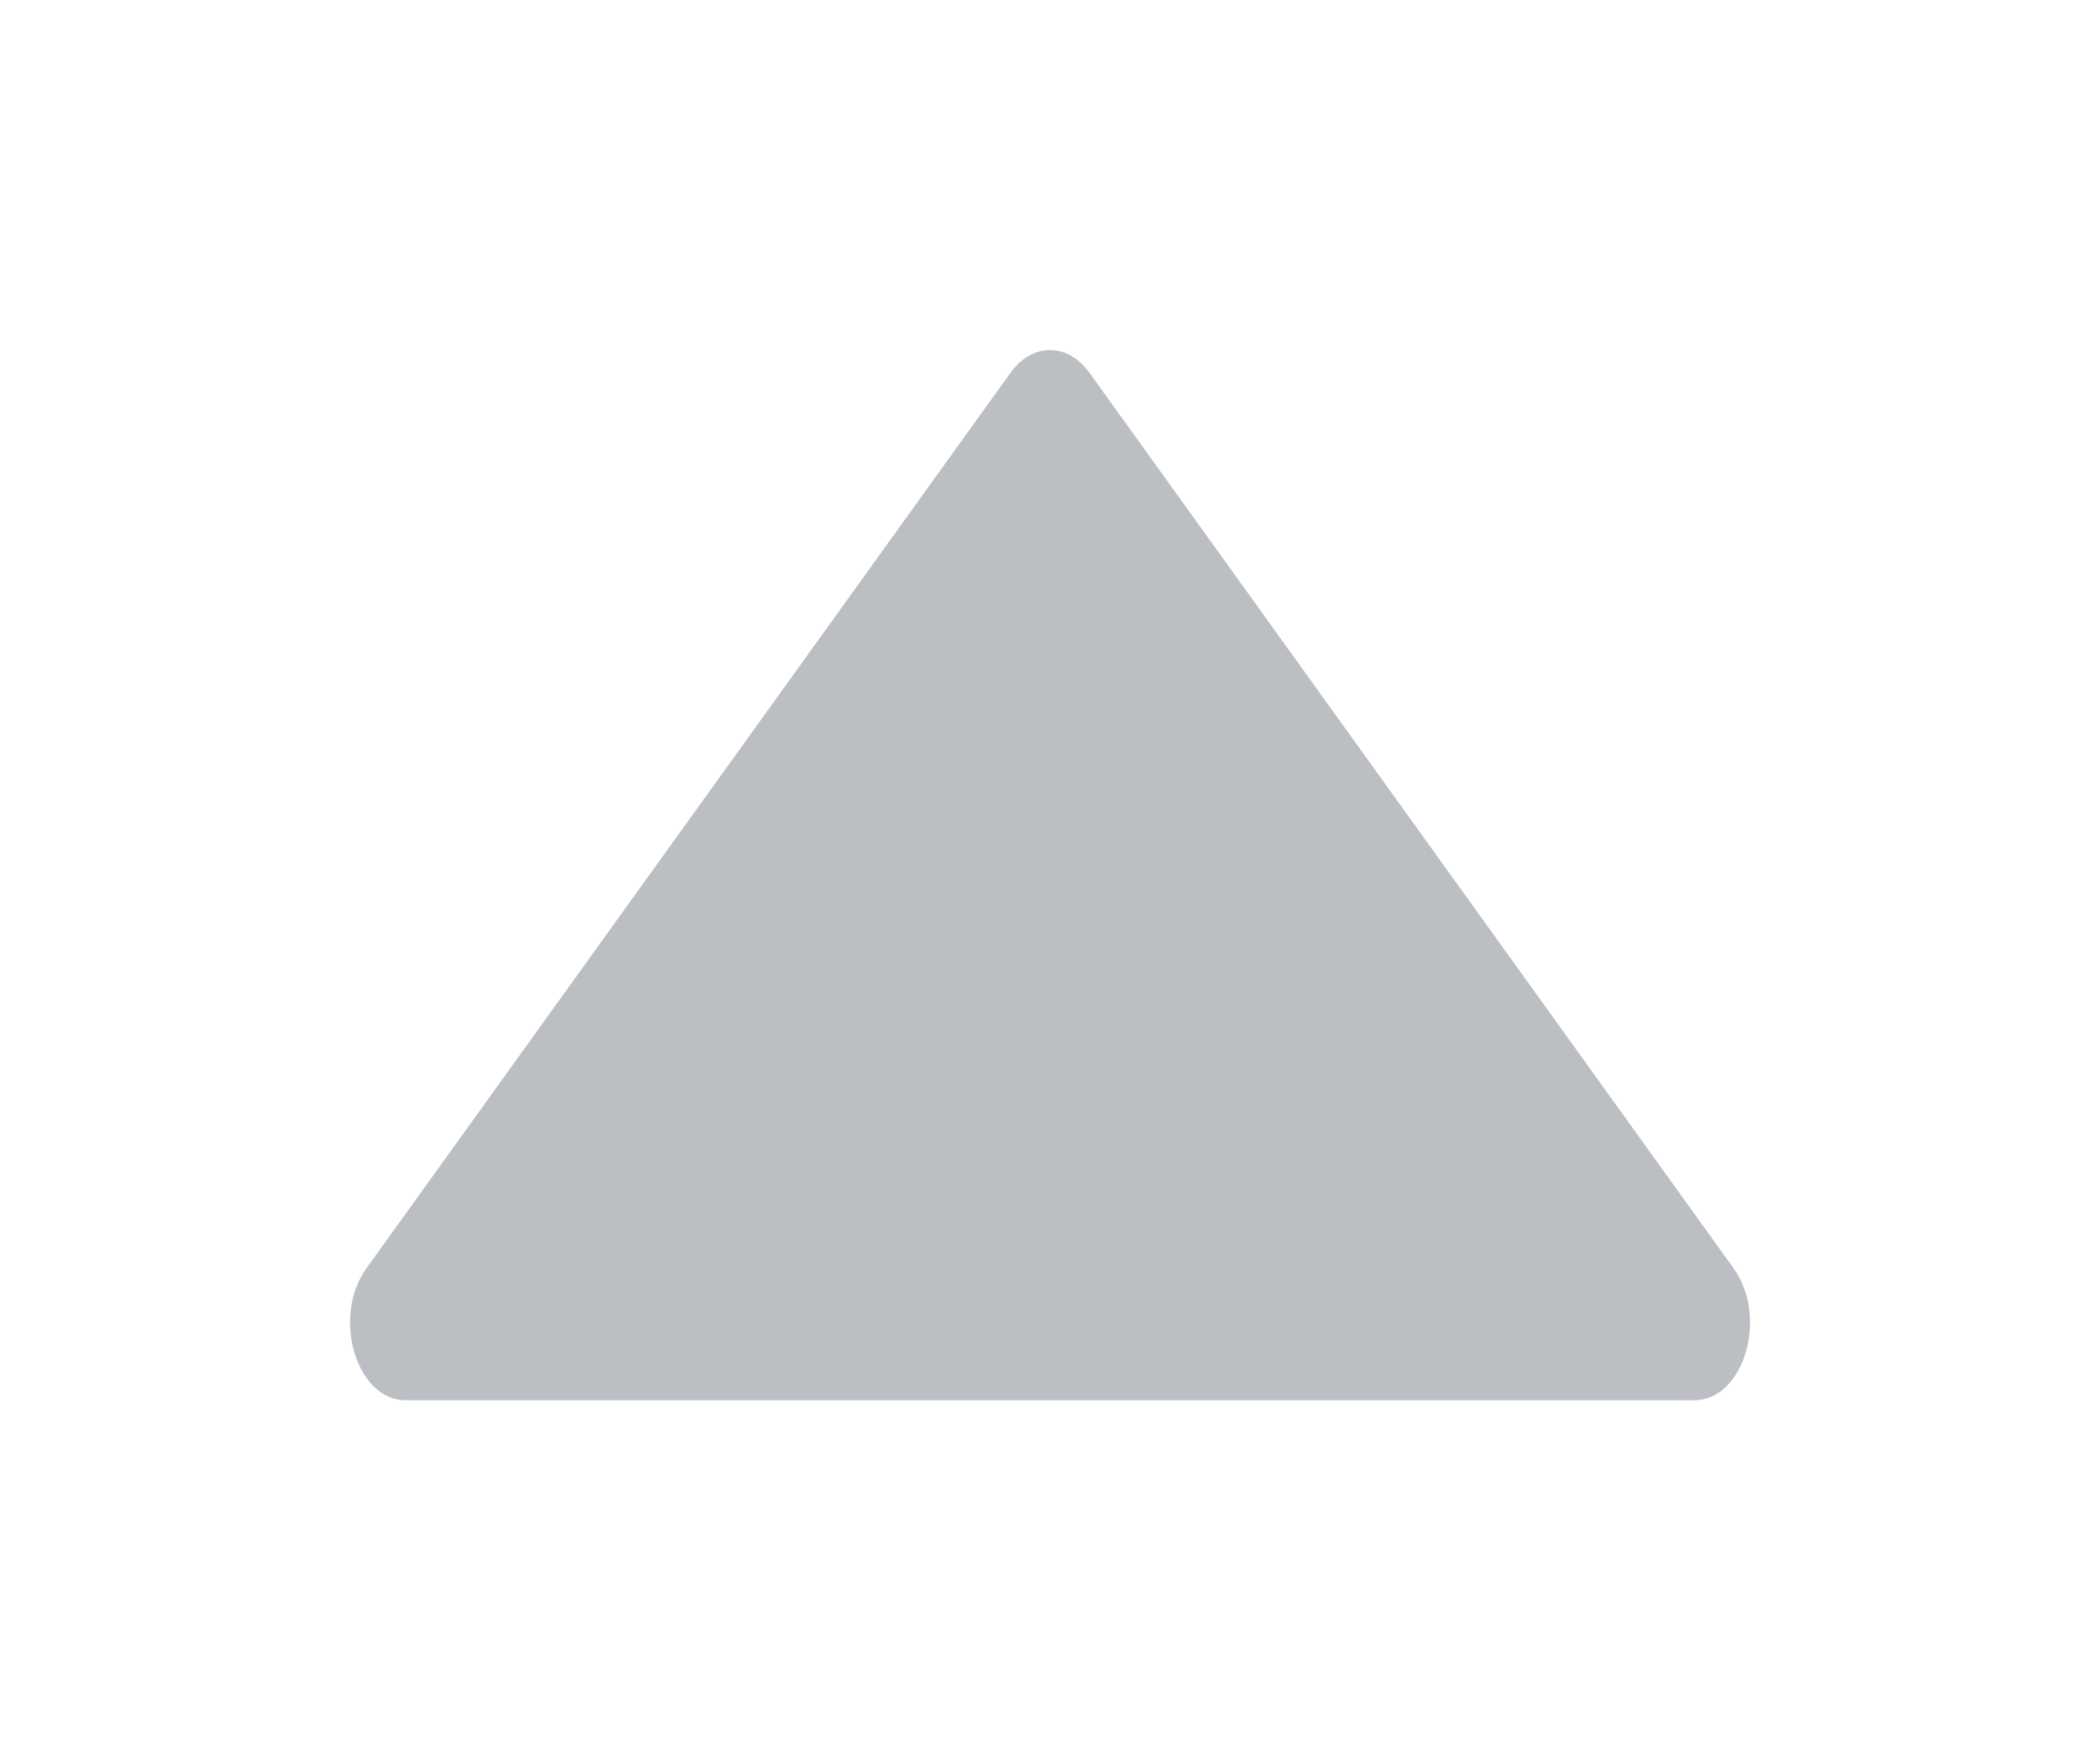 <svg width="12" height="10" viewBox="0 0 12 10" fill="none" xmlns="http://www.w3.org/2000/svg">
<path d="M6.225 2.129L9.906 7.246C10.107 7.524 9.965 8 9.682 8L2.318 8C2.035 8 1.894 7.524 2.094 7.246L5.775 2.129C5.899 1.957 6.101 1.957 6.225 2.129Z" fill="#BBBEC3"/>
</svg>
